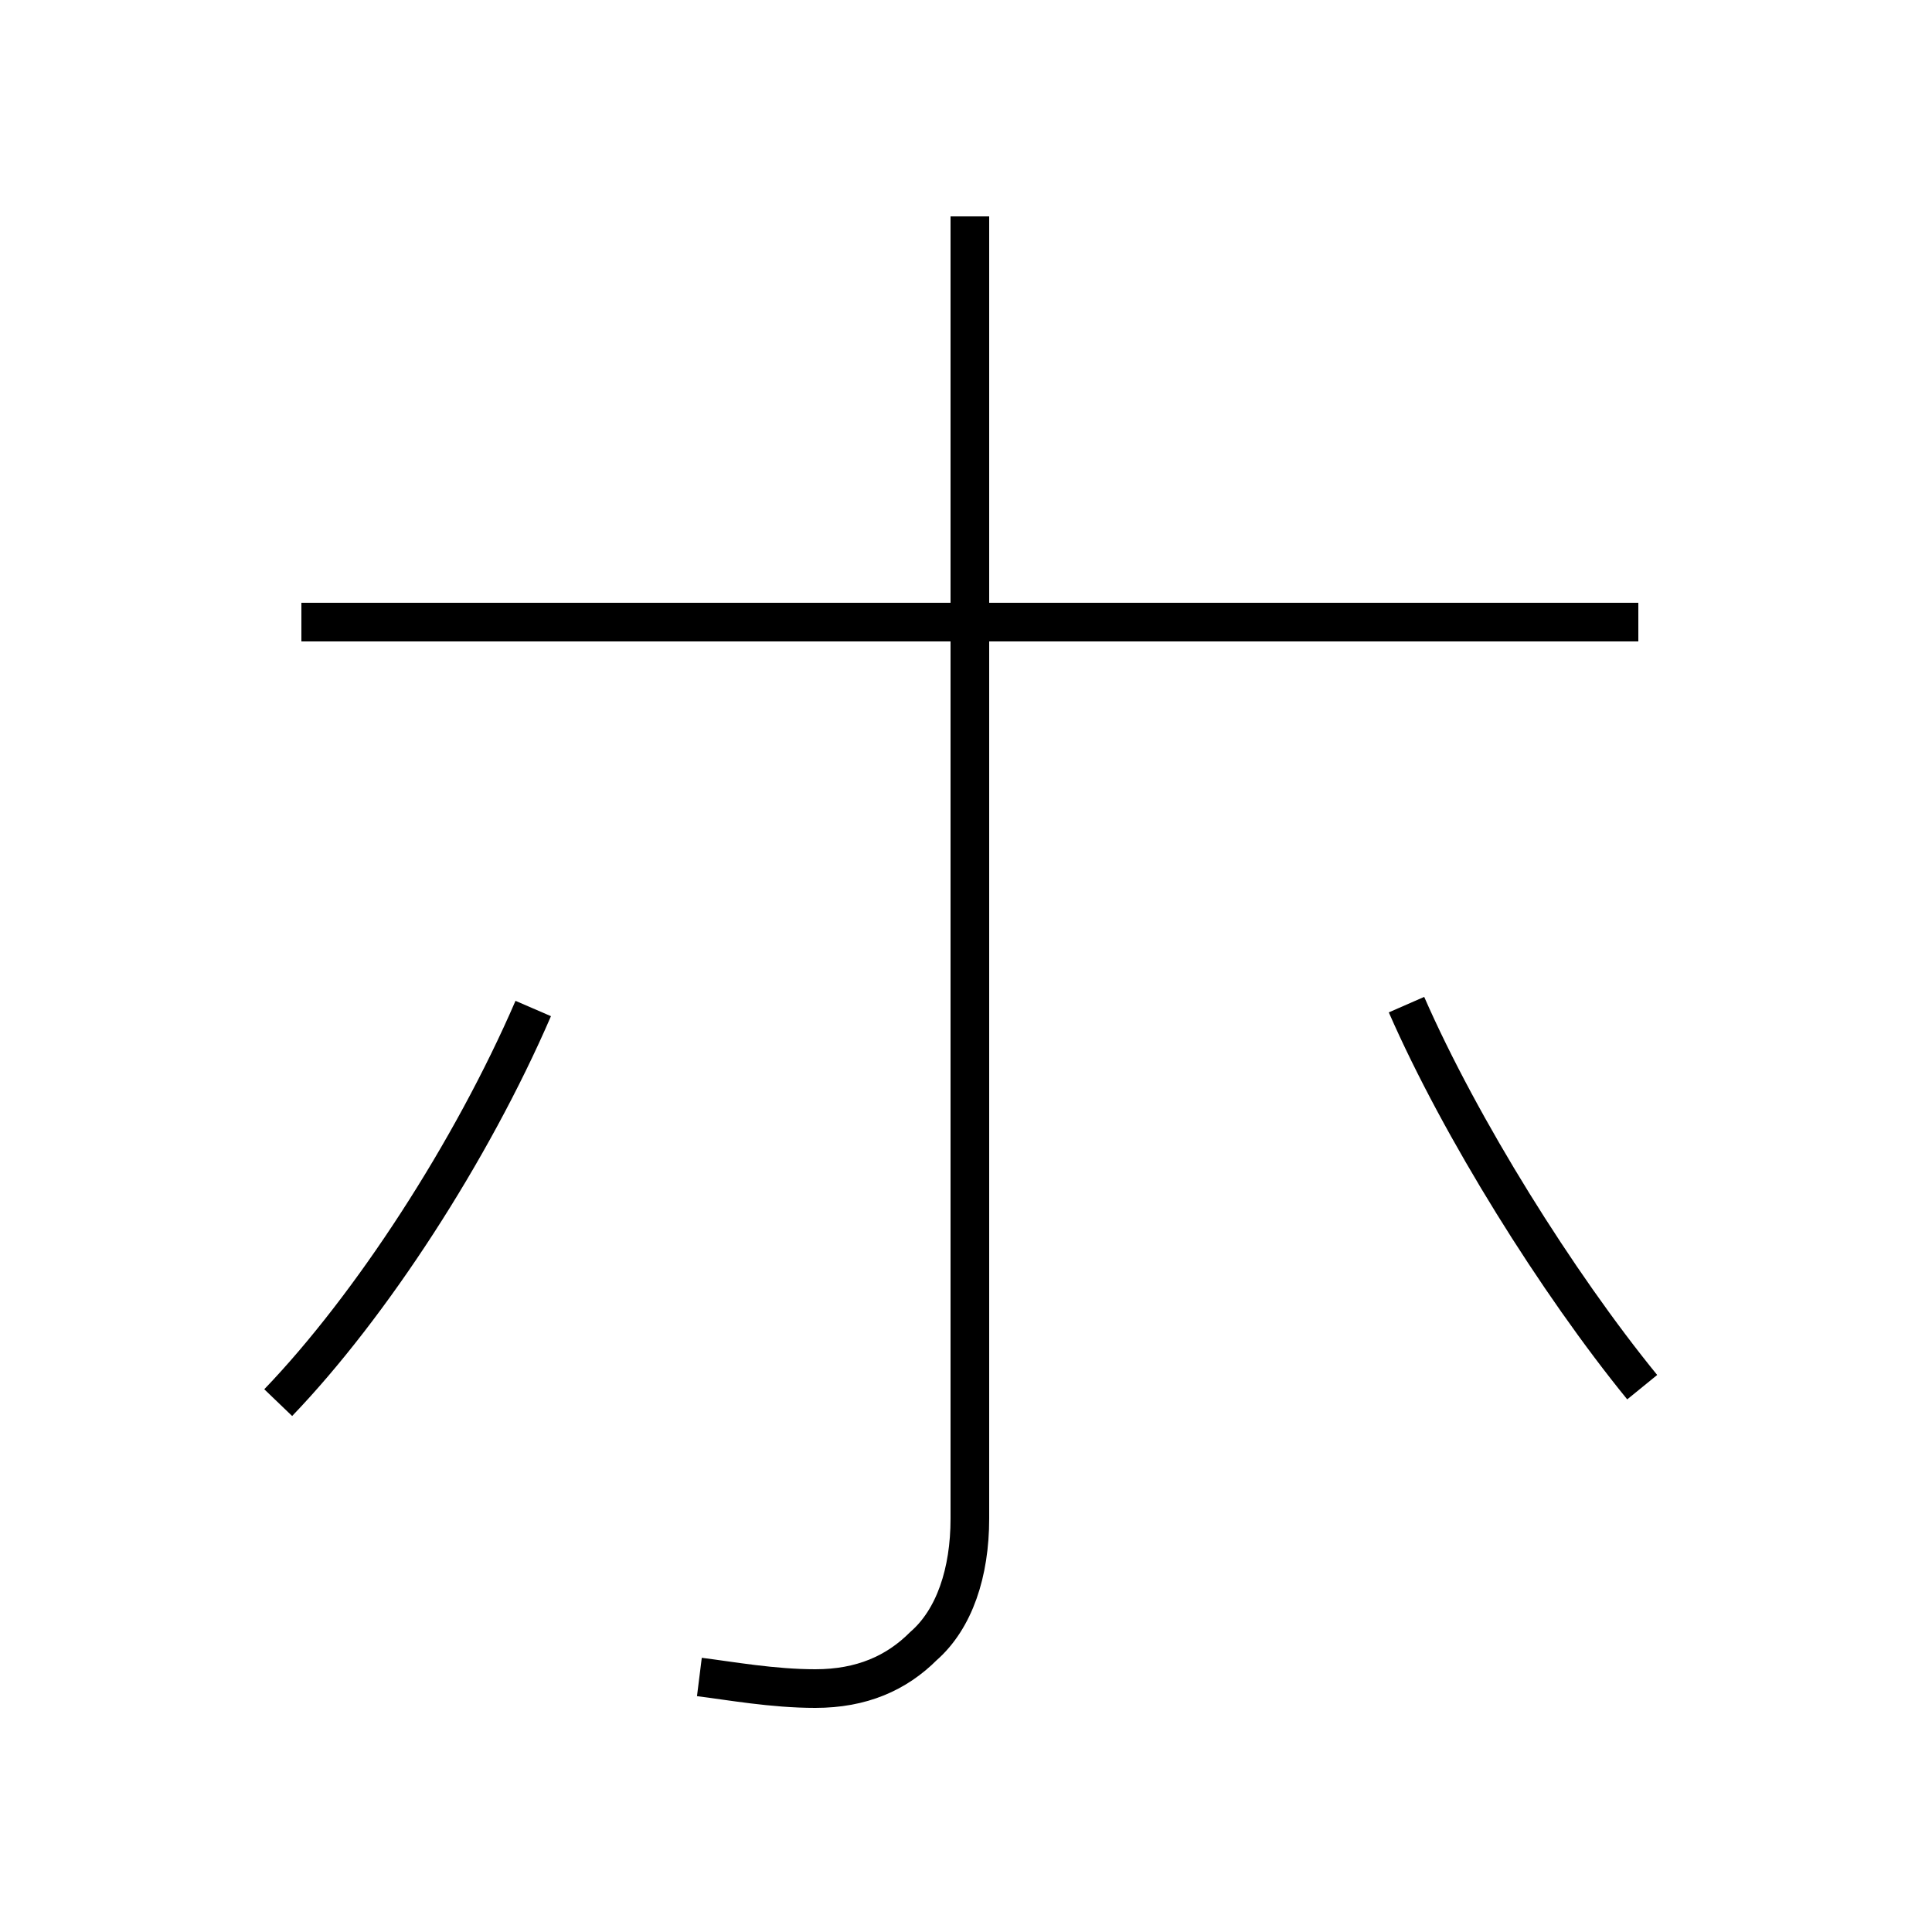 <?xml version='1.0' encoding='utf8'?>
<svg viewBox="0.0 -6.0 50.0 50.0" version="1.1" xmlns="http://www.w3.org/2000/svg">
<rect x="0.0" y="-6.0" width="50.0" height="50.0" fill="#808080" stroke="none"/>
<rect x="-1000" y="-1000" width="2000" height="2000" stroke="white" fill="white"/>
<g style="fill:white;stroke:#000000;  stroke-width:1">
<path d="M 7.2 -7.7 C 9.6 -10.2 12.2 -14.2 13.8 -17.9 M 42.5 -8.1 C 40.3 -10.8 37.8 -14.8 36.4 -18.0 M 7.8 -27.9 L 42.4 -27.9 M 25.1 -38.4 C 25.1 -27.1 25.1 -7.3 25.1 -4.7 C 25.1 -3.3 24.7 -2.1 23.9 -1.4 C 23.2 -0.7 22.3 -0.3 21.1 -0.3 C 20.0 -0.3 18.9 -0.5 18.1 -0.6" transform="translate(0.0 38.0)" />
</g>
</svg>